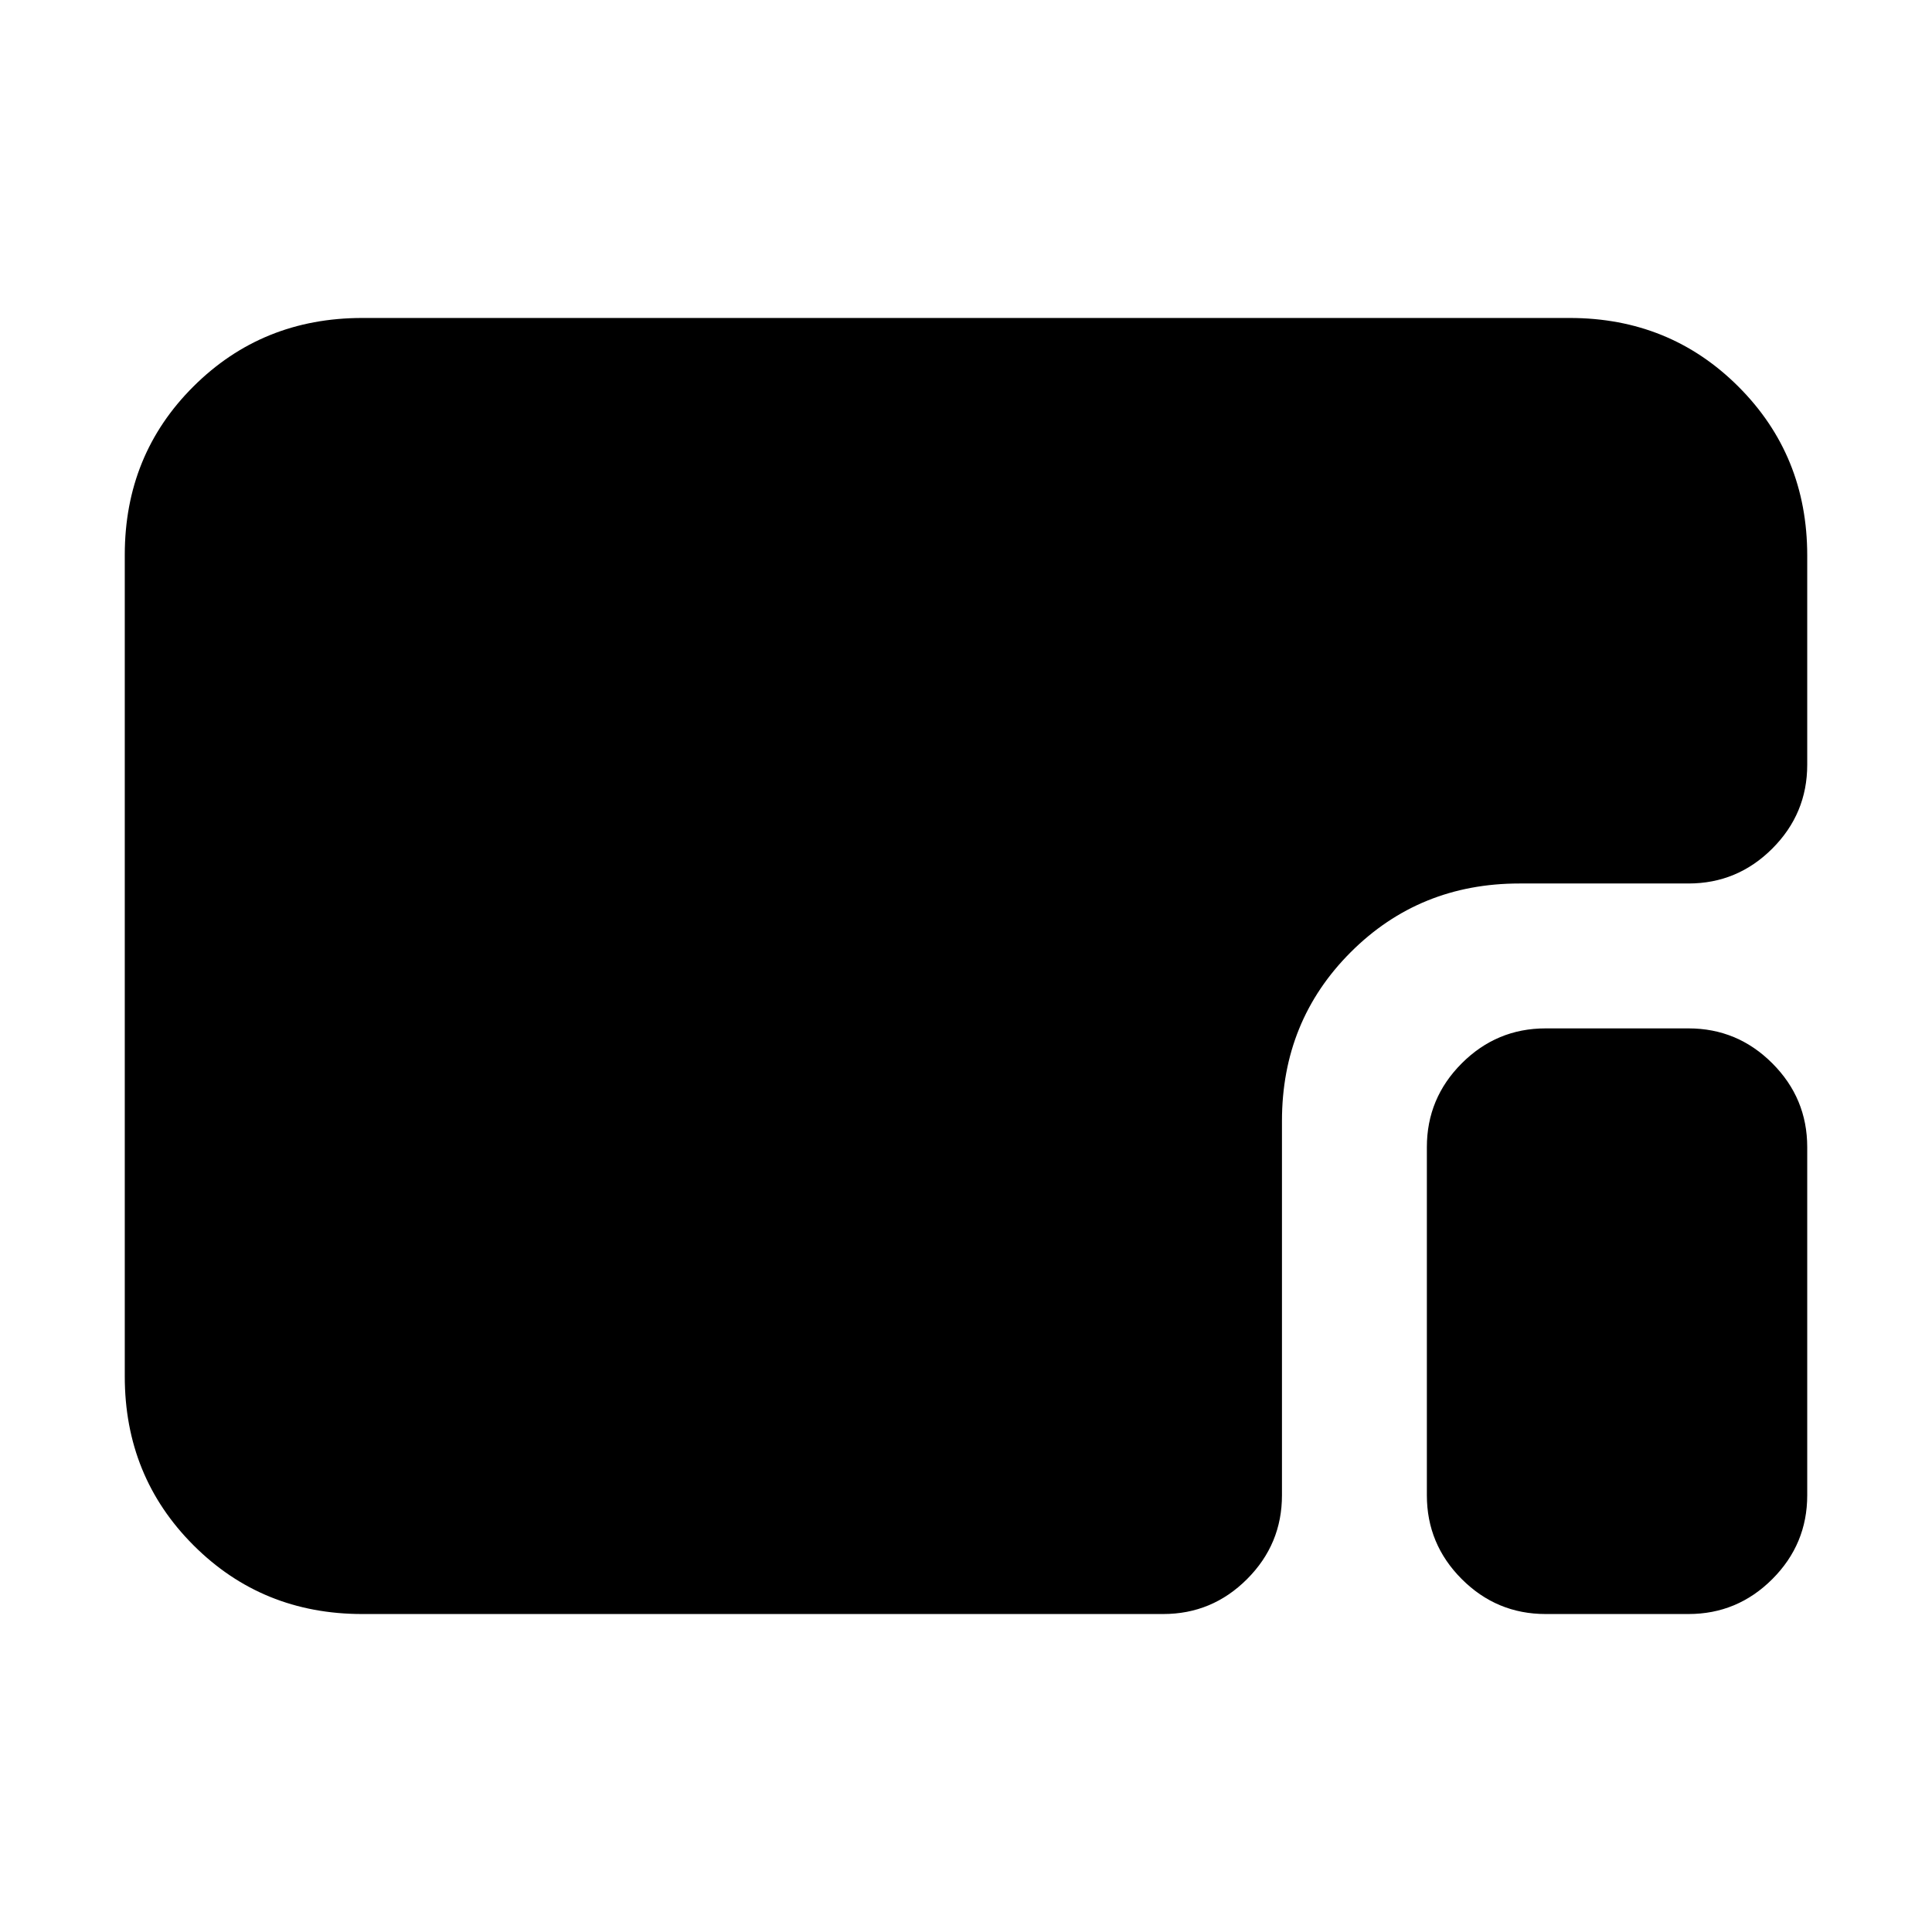 <svg xmlns="http://www.w3.org/2000/svg" height="20" viewBox="0 96 960 960" width="20"><path d="M180 898q-49.7 0-83.85-34.162Q62 829.676 62 779.96V371.717Q62 322 96.15 288T180 254h600q49.7 0 83.85 34.15Q898 322.3 898 372v104q0 24.3-17.35 41.65Q863.3 535 839 535h-84q-49.7 0-83.85 34.15Q637 603.3 637 653v186q0 24.3-17.35 41.65Q602.3 898 578 898H180Zm588 0q-24.3 0-41.65-17.35Q709 863.3 709 839V666q0-24.3 17.35-41.65Q743.7 607 768 607h71q24.3 0 41.65 17.35Q898 641.7 898 666v173q0 24.3-17.35 41.65Q863.3 898 839 898h-71Z"/></svg>